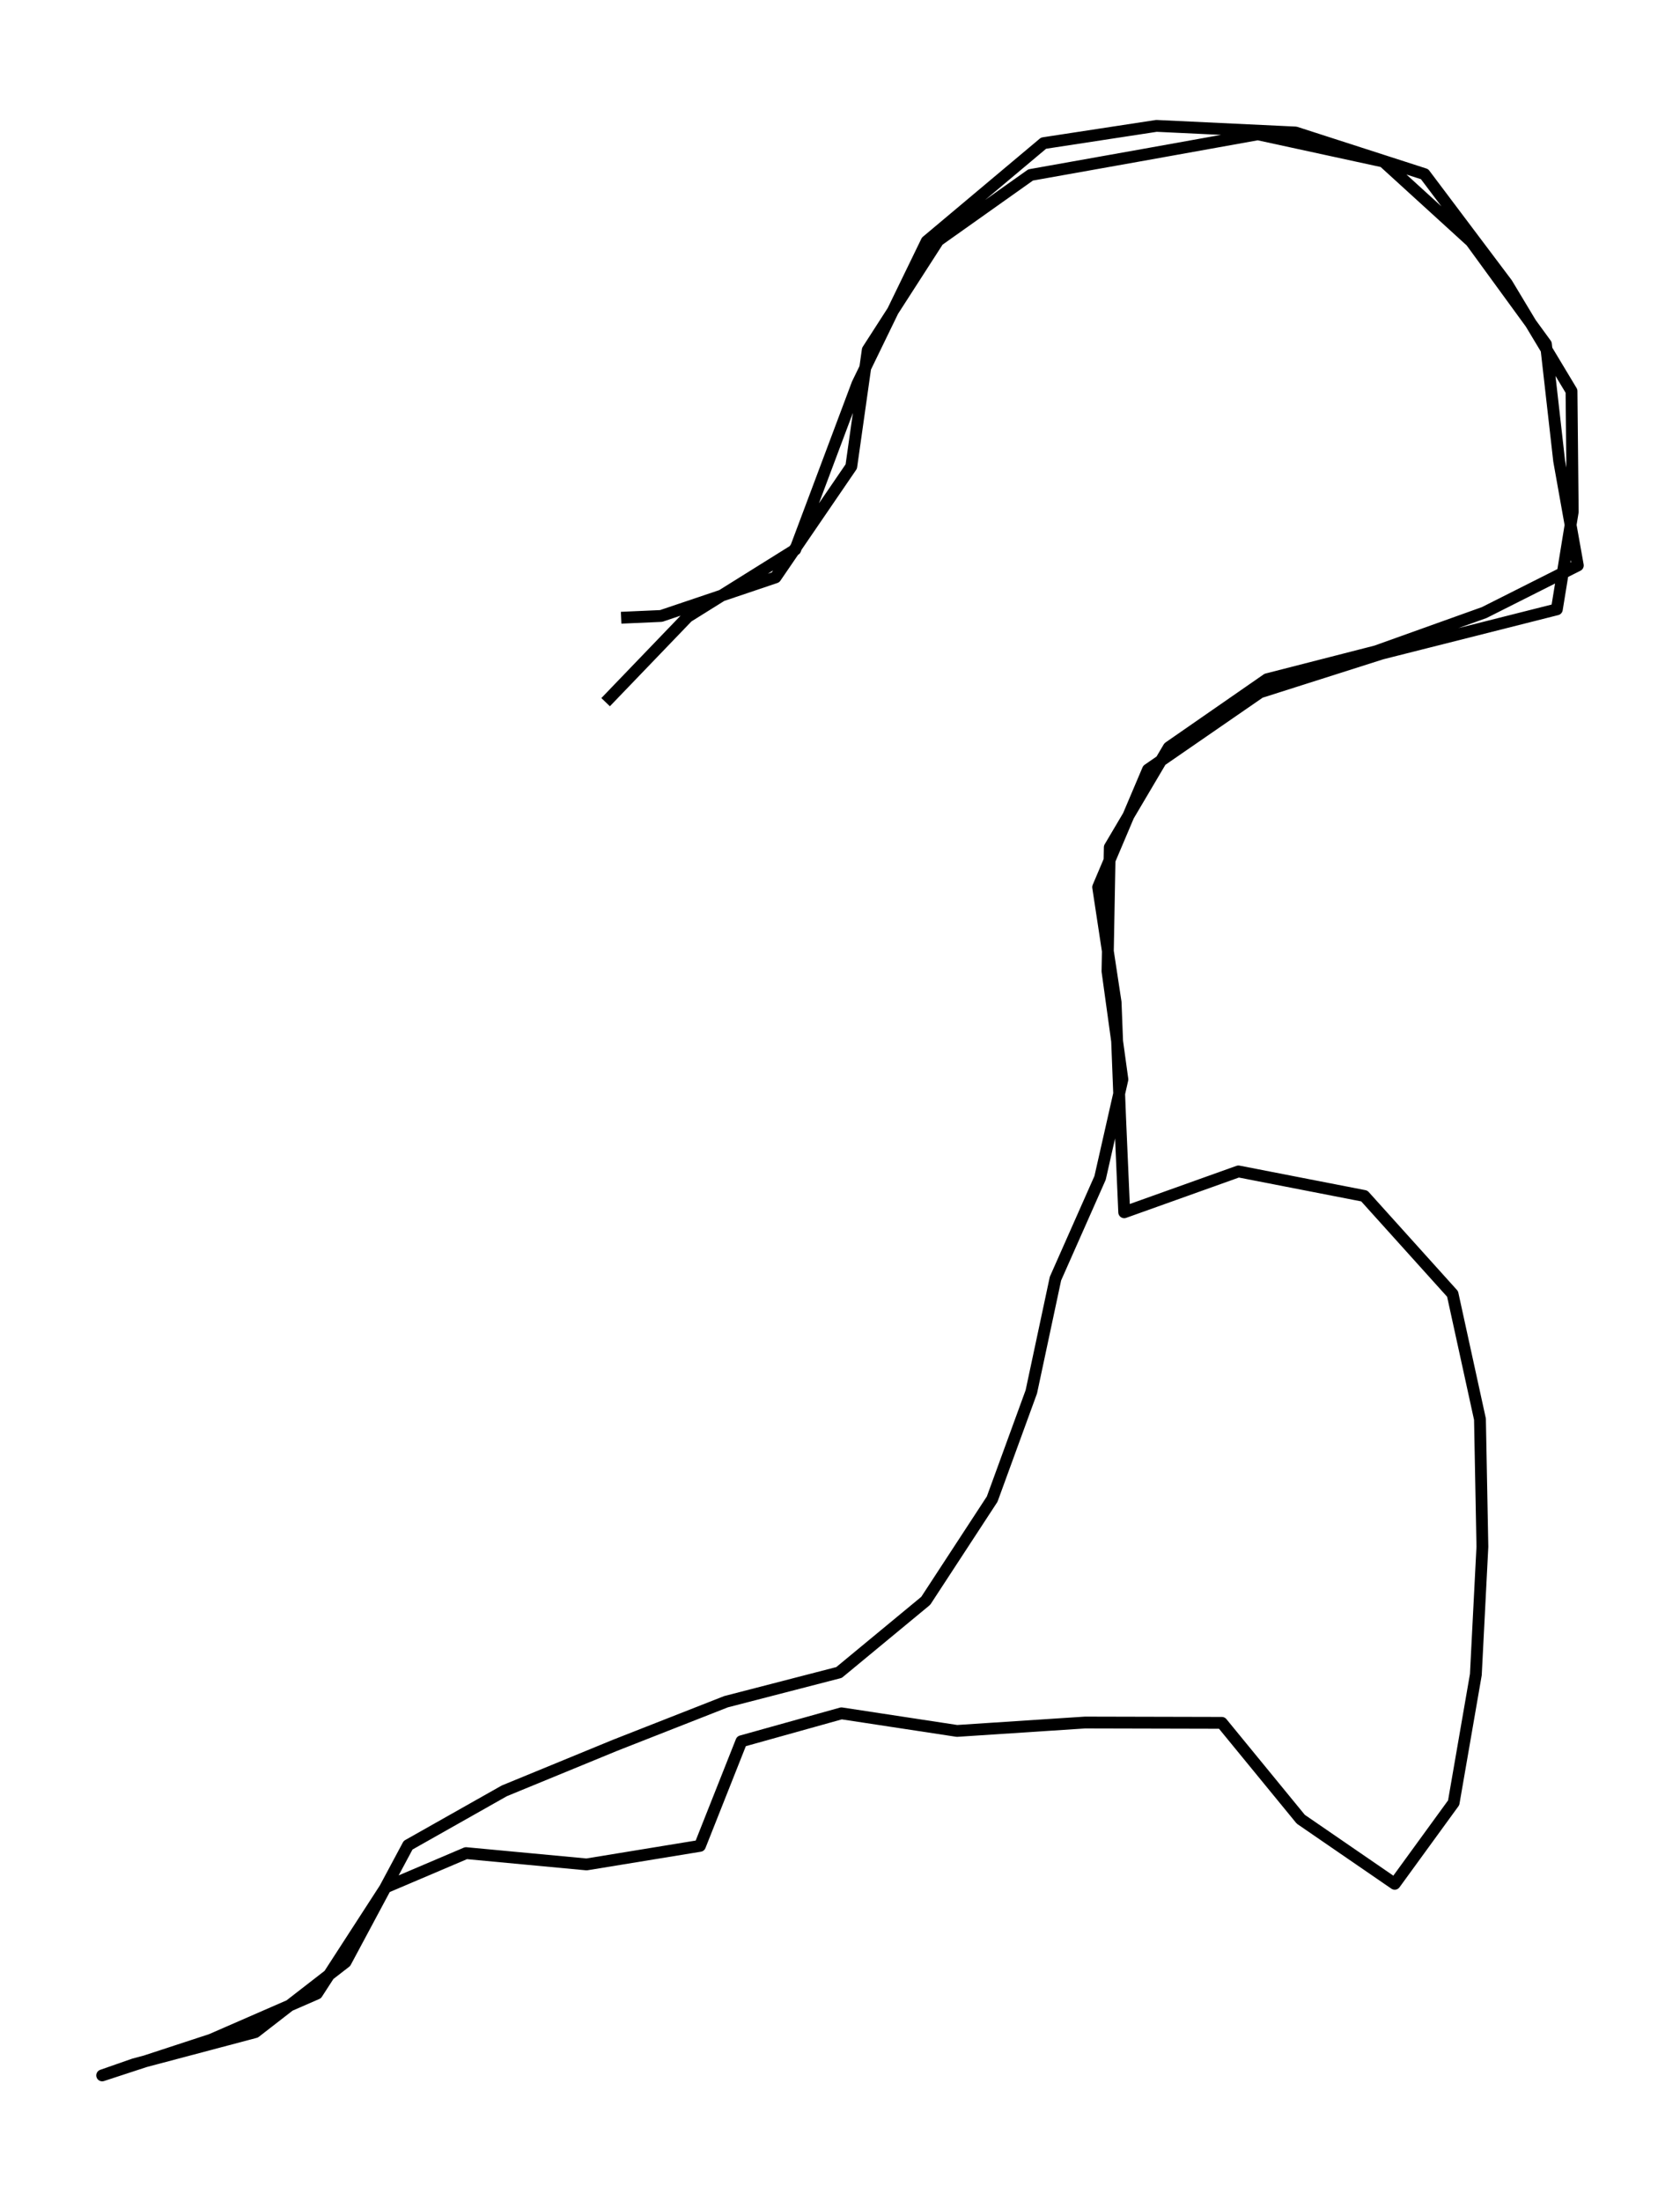 <?xml version="1.0" encoding="utf-8" standalone="no"?>
<!DOCTYPE svg PUBLIC "-//W3C//DTD SVG 1.1//EN"
  "http://www.w3.org/Graphics/SVG/1.1/DTD/svg11.dtd">
<svg height="558pt" version="1.1" viewBox="0 0 425.898 558" width="425.898pt" xmlns="http://www.w3.org/2000/svg" xmlns:xlink="http://www.w3.org/1999/xlink">
 <defs>
  <style type="text/css">*{stroke-linecap:butt;stroke-linejoin:round;}</style>
 </defs>
 <g id="figure_1">
  <g id="patch_1">
   <path d="M 0 558 
L 425.898 558 
L 425.898 0 
L 0 0 
z
" style="fill:none;"/>
  </g>
  <g id="axes_1">
   <g id="LineCollection_1">
    <path clip-path="url(#p8fc6317f98)" d="M 153.531 177.991 
L 174.341 156.345 
L 201.606 139.322 
L 217.375 97.298 
L 234.927 61.166 
L 264.559 36.287 
L 293.177 31.909 
L 328.434 33.587 
L 361.14 44.144 
L 382.011 71.887 
L 398.395 99.139 
L 398.702 129.747 
L 394.676 154.462 
L 350.289 165.674 
L 319.427 175.495 
L 291.025 195.095 
L 278.391 224.884 
L 282.818 254.06 
L 283.955 283.276 
L 285 307.296 
L 313.956 296.943 
L 345.863 303.163 
L 368.24 328.001 
L 375.187 359.754 
L 375.802 392.08 
L 374.142 424.488 
L 368.517 456.978 
L 353.578 477.52 
L 329.756 461.152 
L 309.745 436.723 
L 275.072 436.641 
L 242.612 438.769 
L 213.318 434.309 
L 187.958 441.388 
L 177.446 467.904 
L 148.705 472.609 
L 118.151 469.745 
L 97.771 478.42 
L 80.343 505.345 
L 53.508 517.048 
L 25.904 526.091 
L 33.989 523.267 
L 64.697 515.125 
L 87.597 497.366 
L 103.458 467.74 
L 127.864 453.95 
L 155.929 442.411 
L 184.055 431.363 
L 212.703 423.956 
L 234.681 405.788 
L 251.526 380.009 
L 261.454 352.798 
L 267.571 324.113 
L 278.883 298.58 
L 284.539 273.619 
L 280.758 246.203 
L 281.342 214.777 
L 296.312 189.448 
L 321.21 172.18 
L 348.844 165.101 
L 376.263 155.281 
L 399.993 143.332 
L 395.26 116.817 
L 391.909 87.232 
L 372.943 61.207 
L 350.719 40.952 
L 318.874 34.037 
L 289.949 39.234 
L 261.27 44.349 
L 237.847 60.962 
L 219.988 88.705 
L 215.808 118.249 
L 196.596 146.36 
L 167.609 156.14 
L 157.466 156.59 
" style="fill:none;stroke:#000000;stroke-width:3;"/>
   </g>
  </g>
 </g>
 <defs>
  <clipPath id="p8fc6317f98">
   <rect height="543.6" width="411.498" x="7.2" y="7.2"/>
  </clipPath>
 </defs>
</svg>
